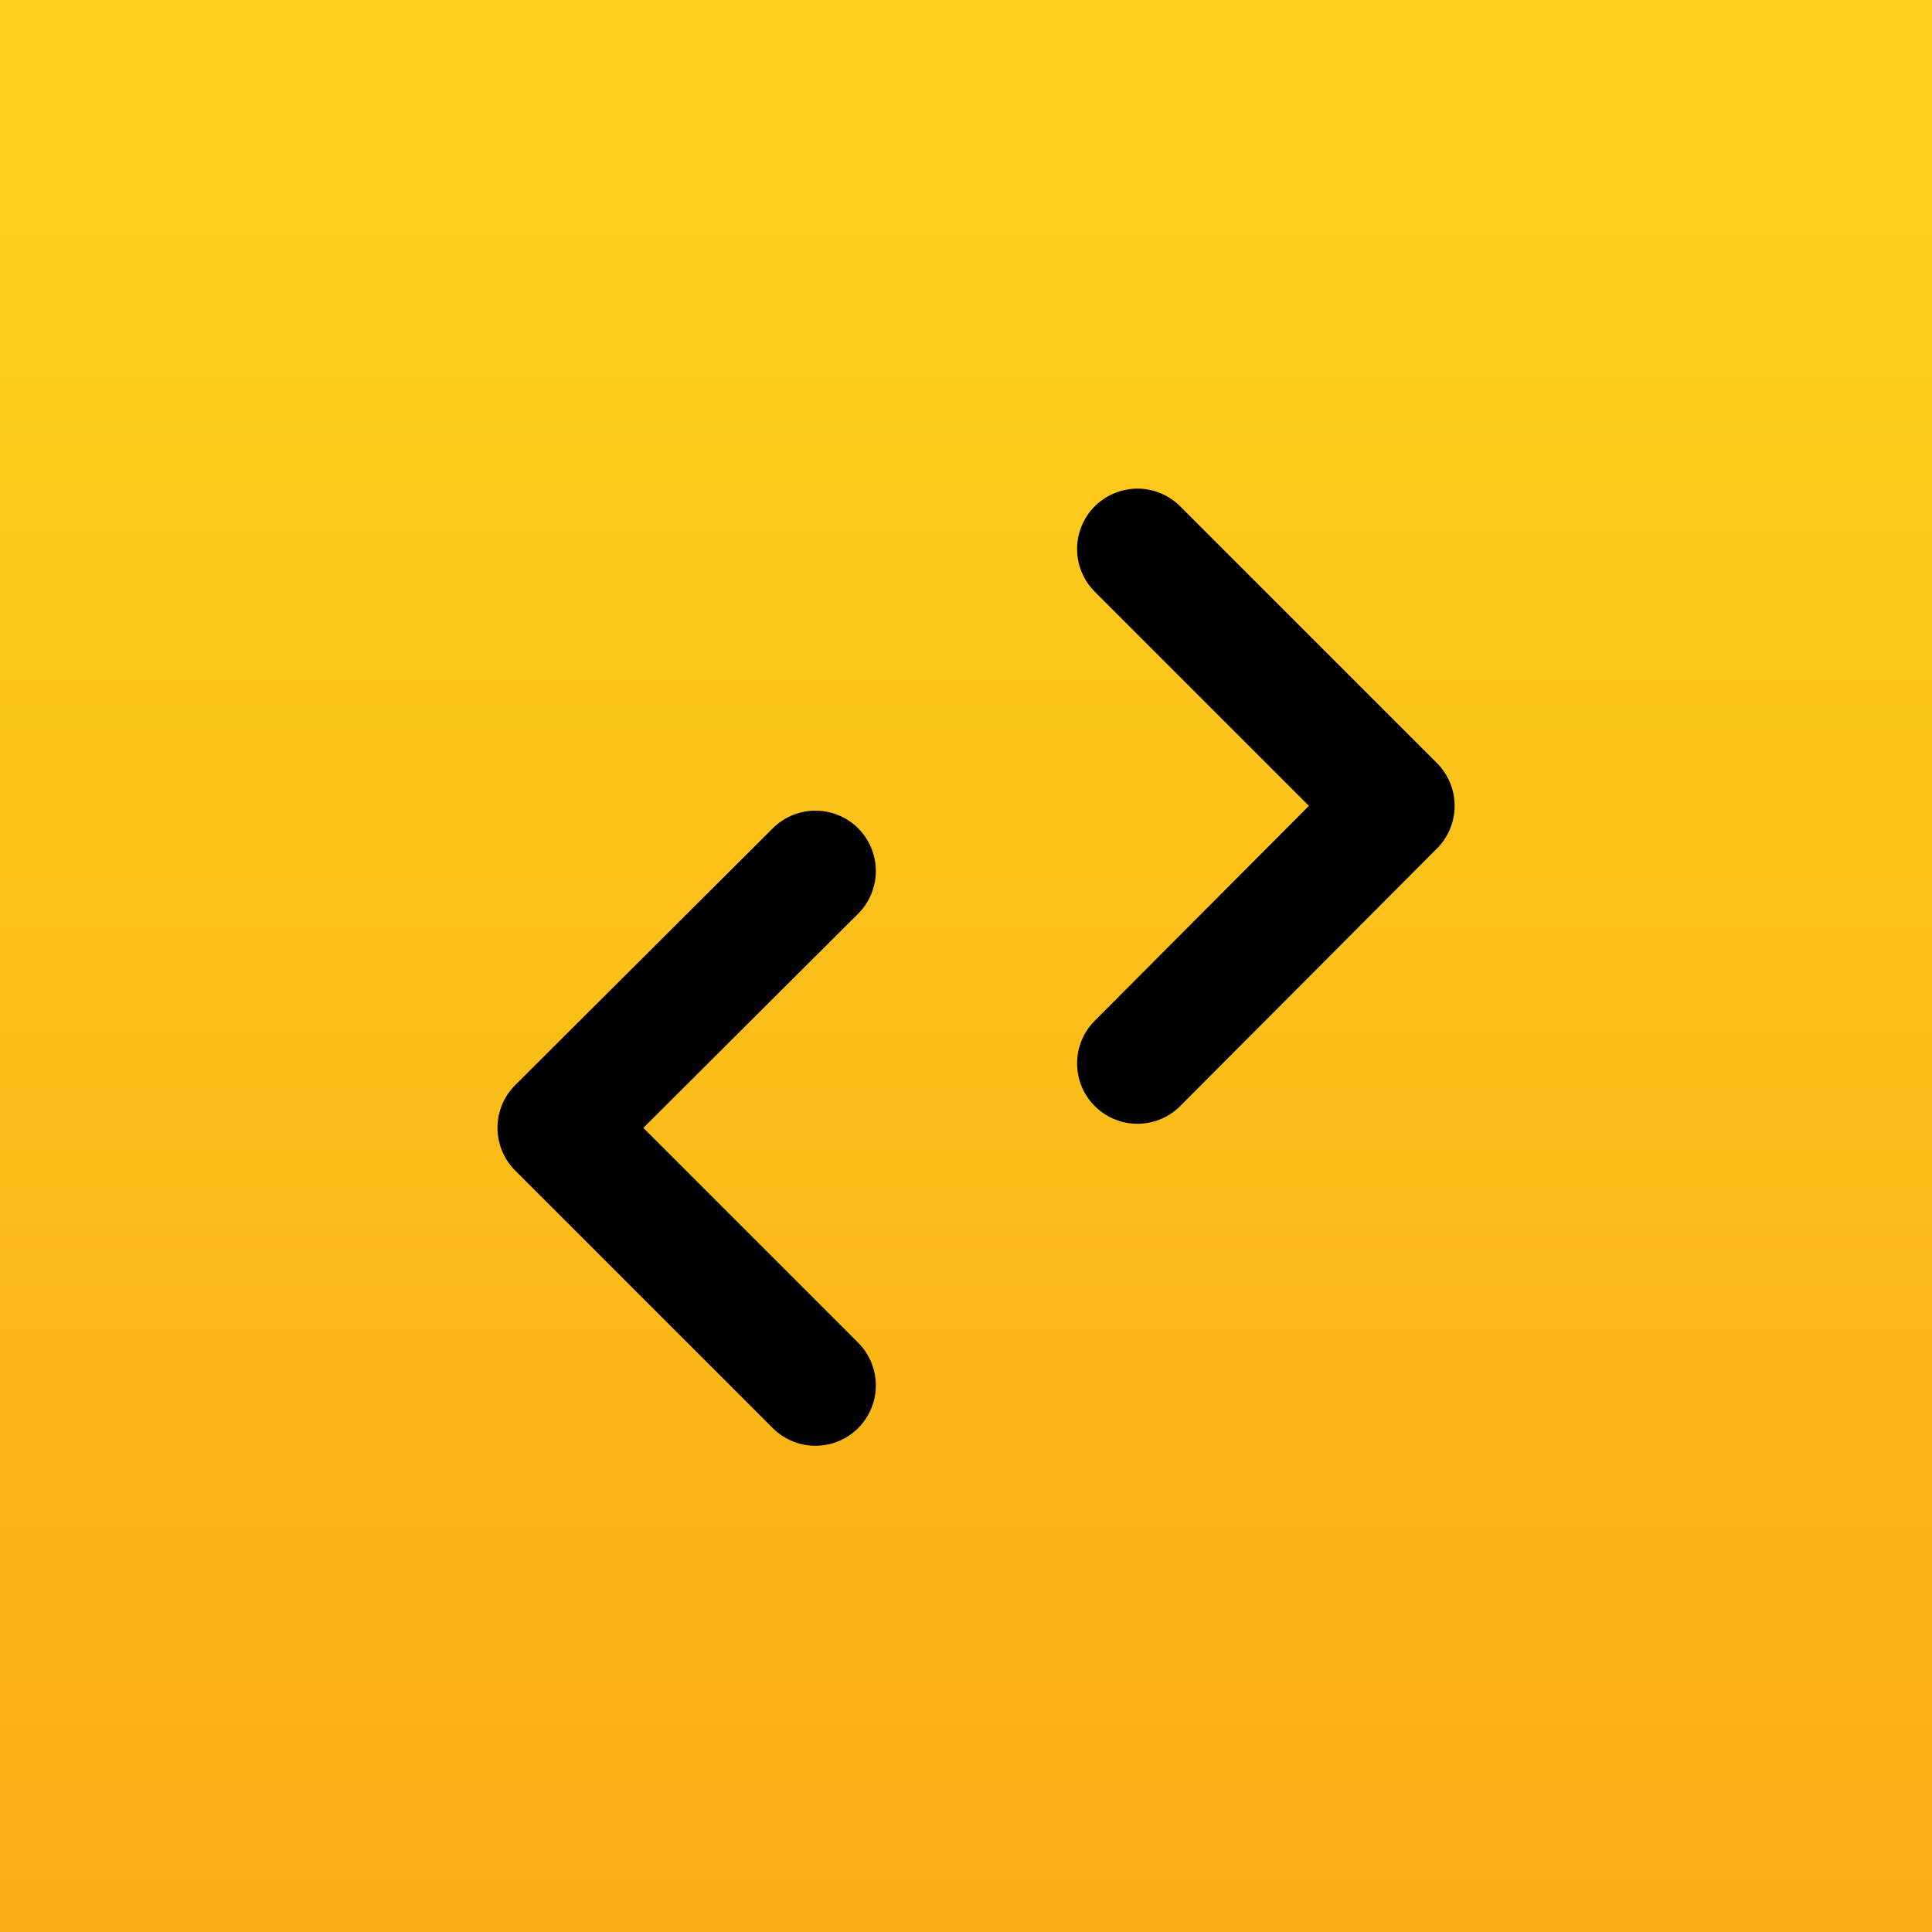 <svg xmlns="http://www.w3.org/2000/svg" xmlns:xlink="http://www.w3.org/1999/xlink" viewBox="0 0 24 24"><defs><style>.cls-1{fill:url(#linear-gradient);}.cls-2{fill:none;stroke:#000;stroke-linecap:round;stroke-linejoin:round;stroke-width:1.5px;}</style><linearGradient id="linear-gradient" x1="12" y1="0.08" x2="12" y2="24.25" gradientUnits="userSpaceOnUse"><stop offset="0" stop-color="#ffd31f"/><stop offset="1" stop-color="#f8ac14"/></linearGradient></defs><title>Circulation</title><g id="Circulation"><rect class="cls-1" width="24" height="24"/><polyline class="cls-2" points="10.13 10.82 6.93 14.01 10.13 17.21"/><polyline class="cls-2" points="14.13 13.21 17.32 10.01 14.13 6.82"/></g></svg>
